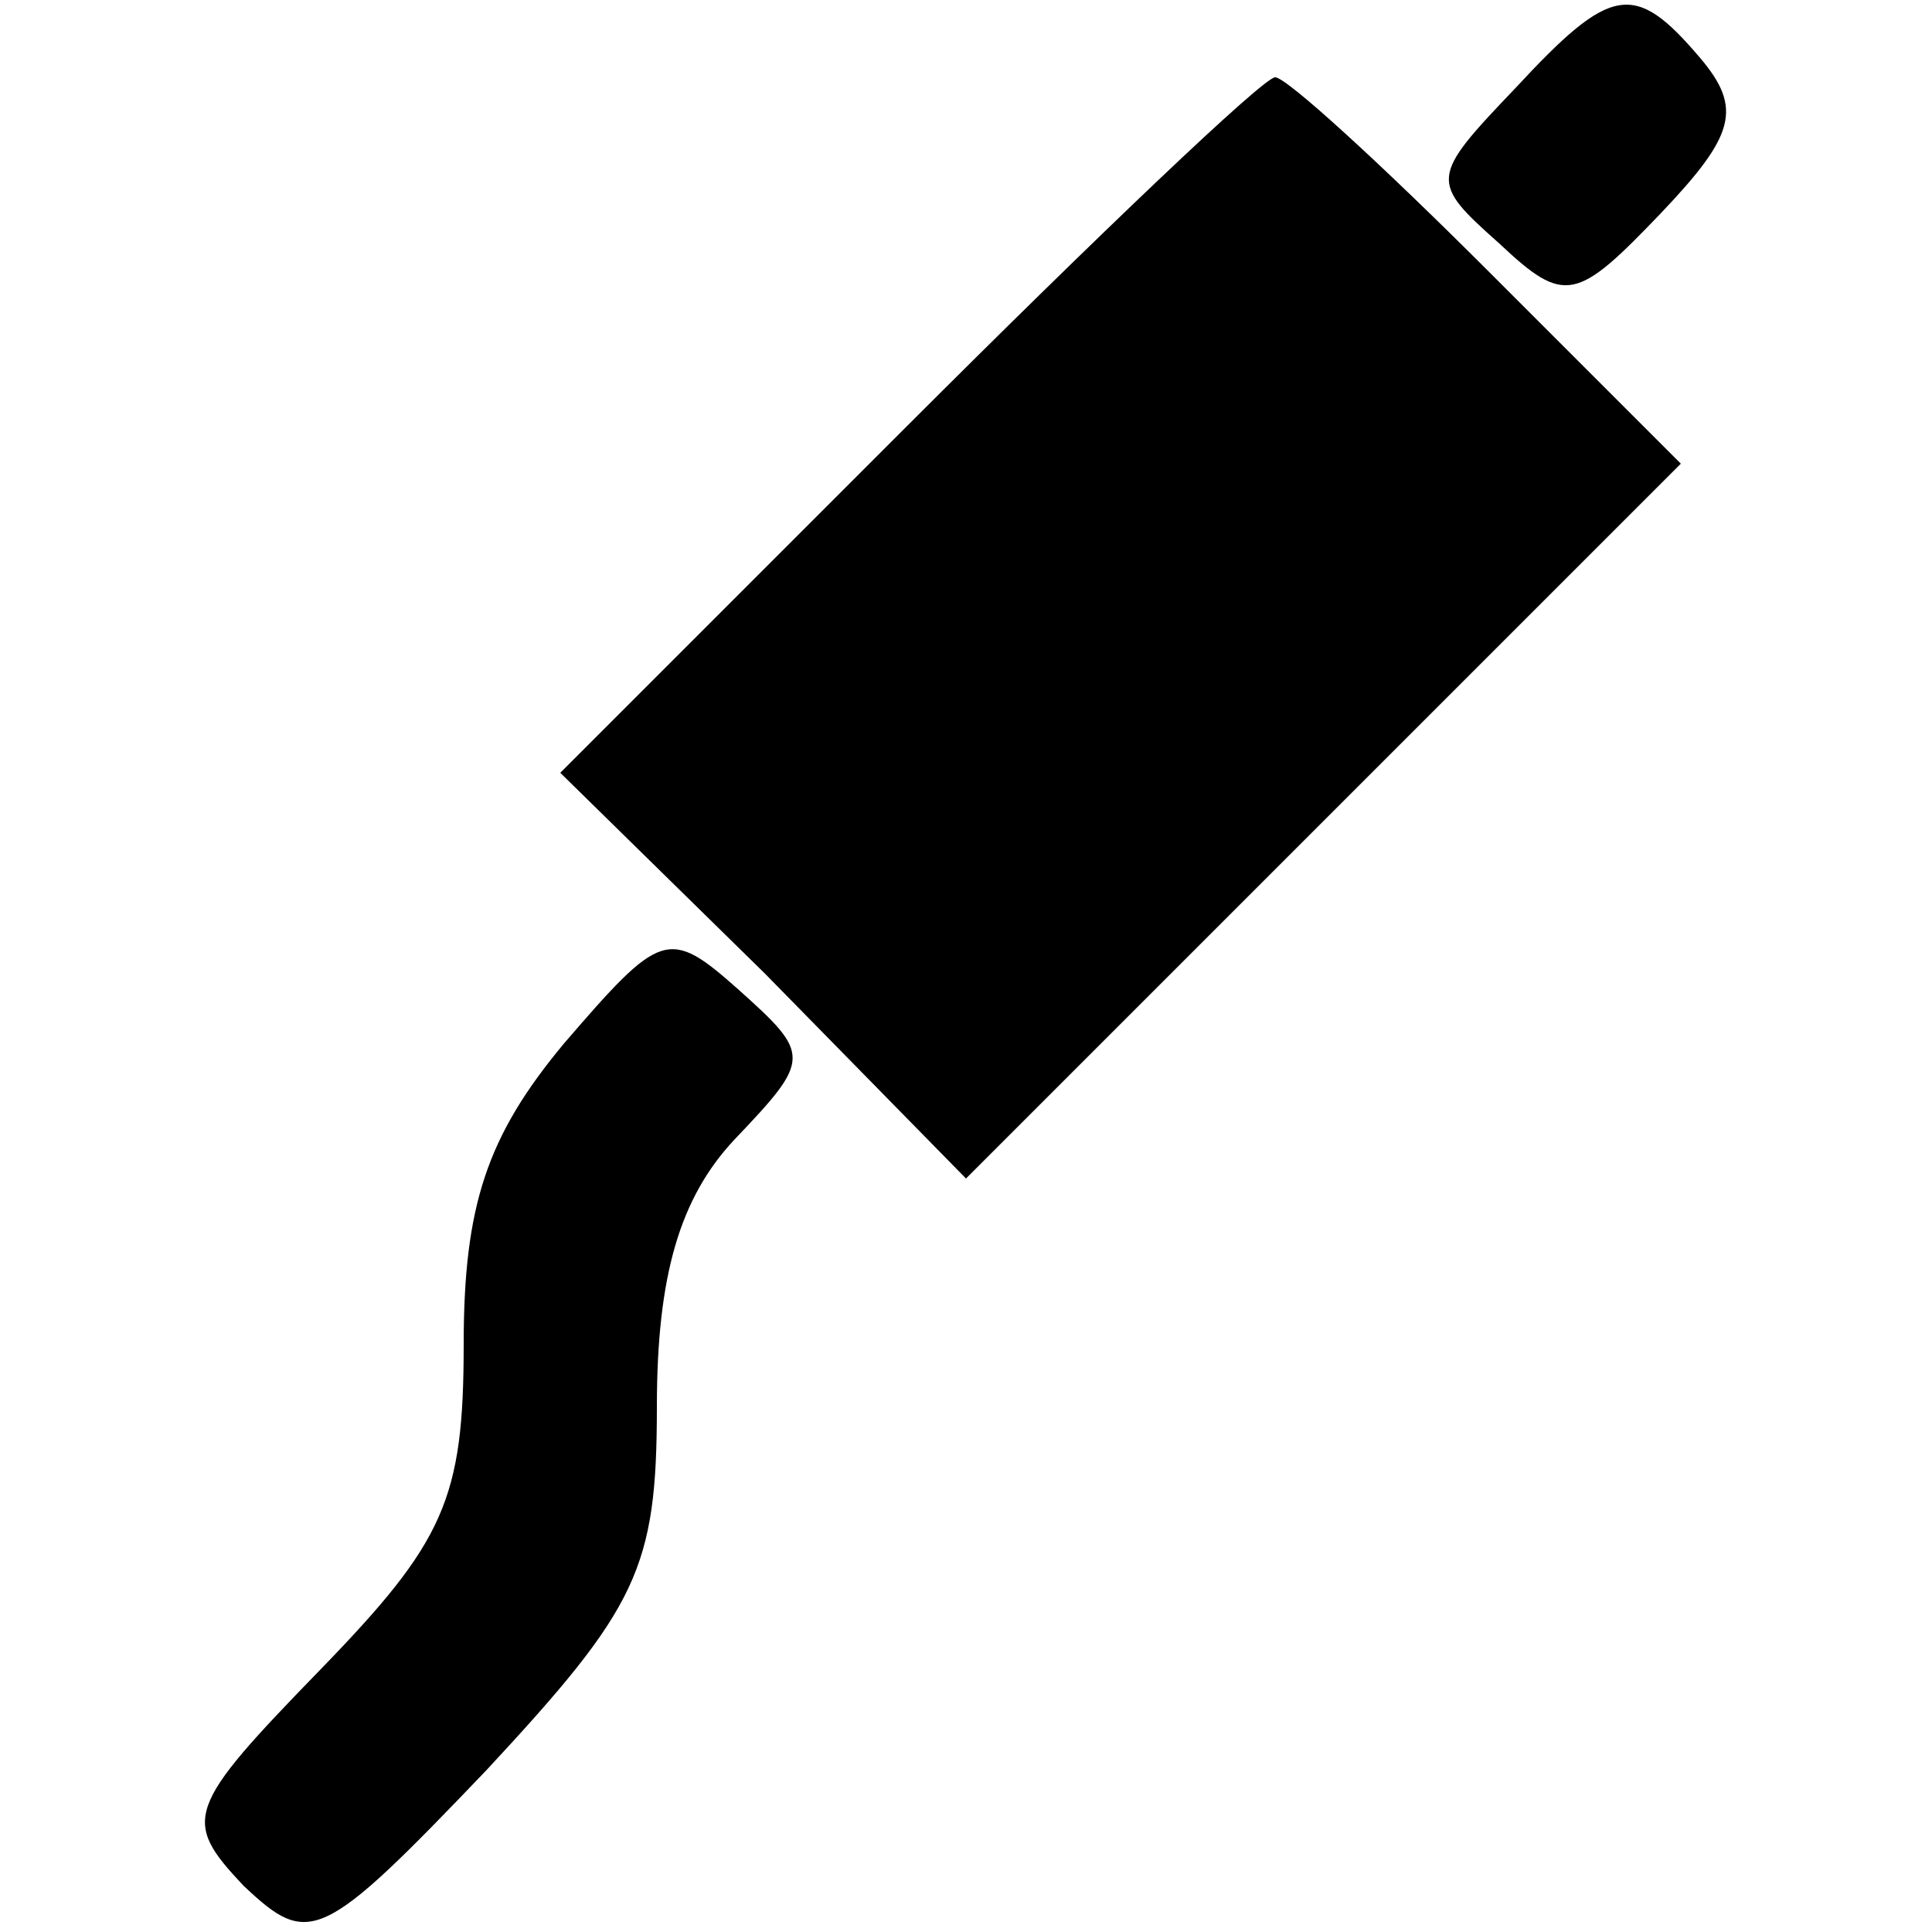 <?xml version="1.0" standalone="no"?>
<!DOCTYPE svg PUBLIC "-//W3C//DTD SVG 20010904//EN"
 "http://www.w3.org/TR/2001/REC-SVG-20010904/DTD/svg10.dtd">
<svg version="1.0" xmlns="http://www.w3.org/2000/svg"
 width="50pt" height="50pt" viewBox="0 0 50 50"
 preserveAspectRatio="xMidYMid meet">

<g transform="translate(0,50) scale(0.1,-0.1)"
fill="#000000" stroke="none">
<path d="M392 477 c-22 -23 -22 -24 -4 -40 17 -16 20 -15 42 8 19 20 21 27 10
40 -17 20 -23 19 -48 -8z"/>
<path d="M235 390 l-90 -90 53 -52 52 -53 92 92 93 93 -50 50 c-27 27 -52 50
-55 50 -3 0 -46 -41 -95 -90z"/>
<path d="M146 230 c-20 -24 -26 -42 -26 -78 0 -40 -5 -51 -37 -84 -35 -36 -36
-39 -20 -56 17 -16 20 -15 63 30 39 42 44 52 44 94 0 34 6 54 20 69 20 21 20
22 1 39 -18 16 -20 15 -45 -14z"/>
</g>
</svg>
